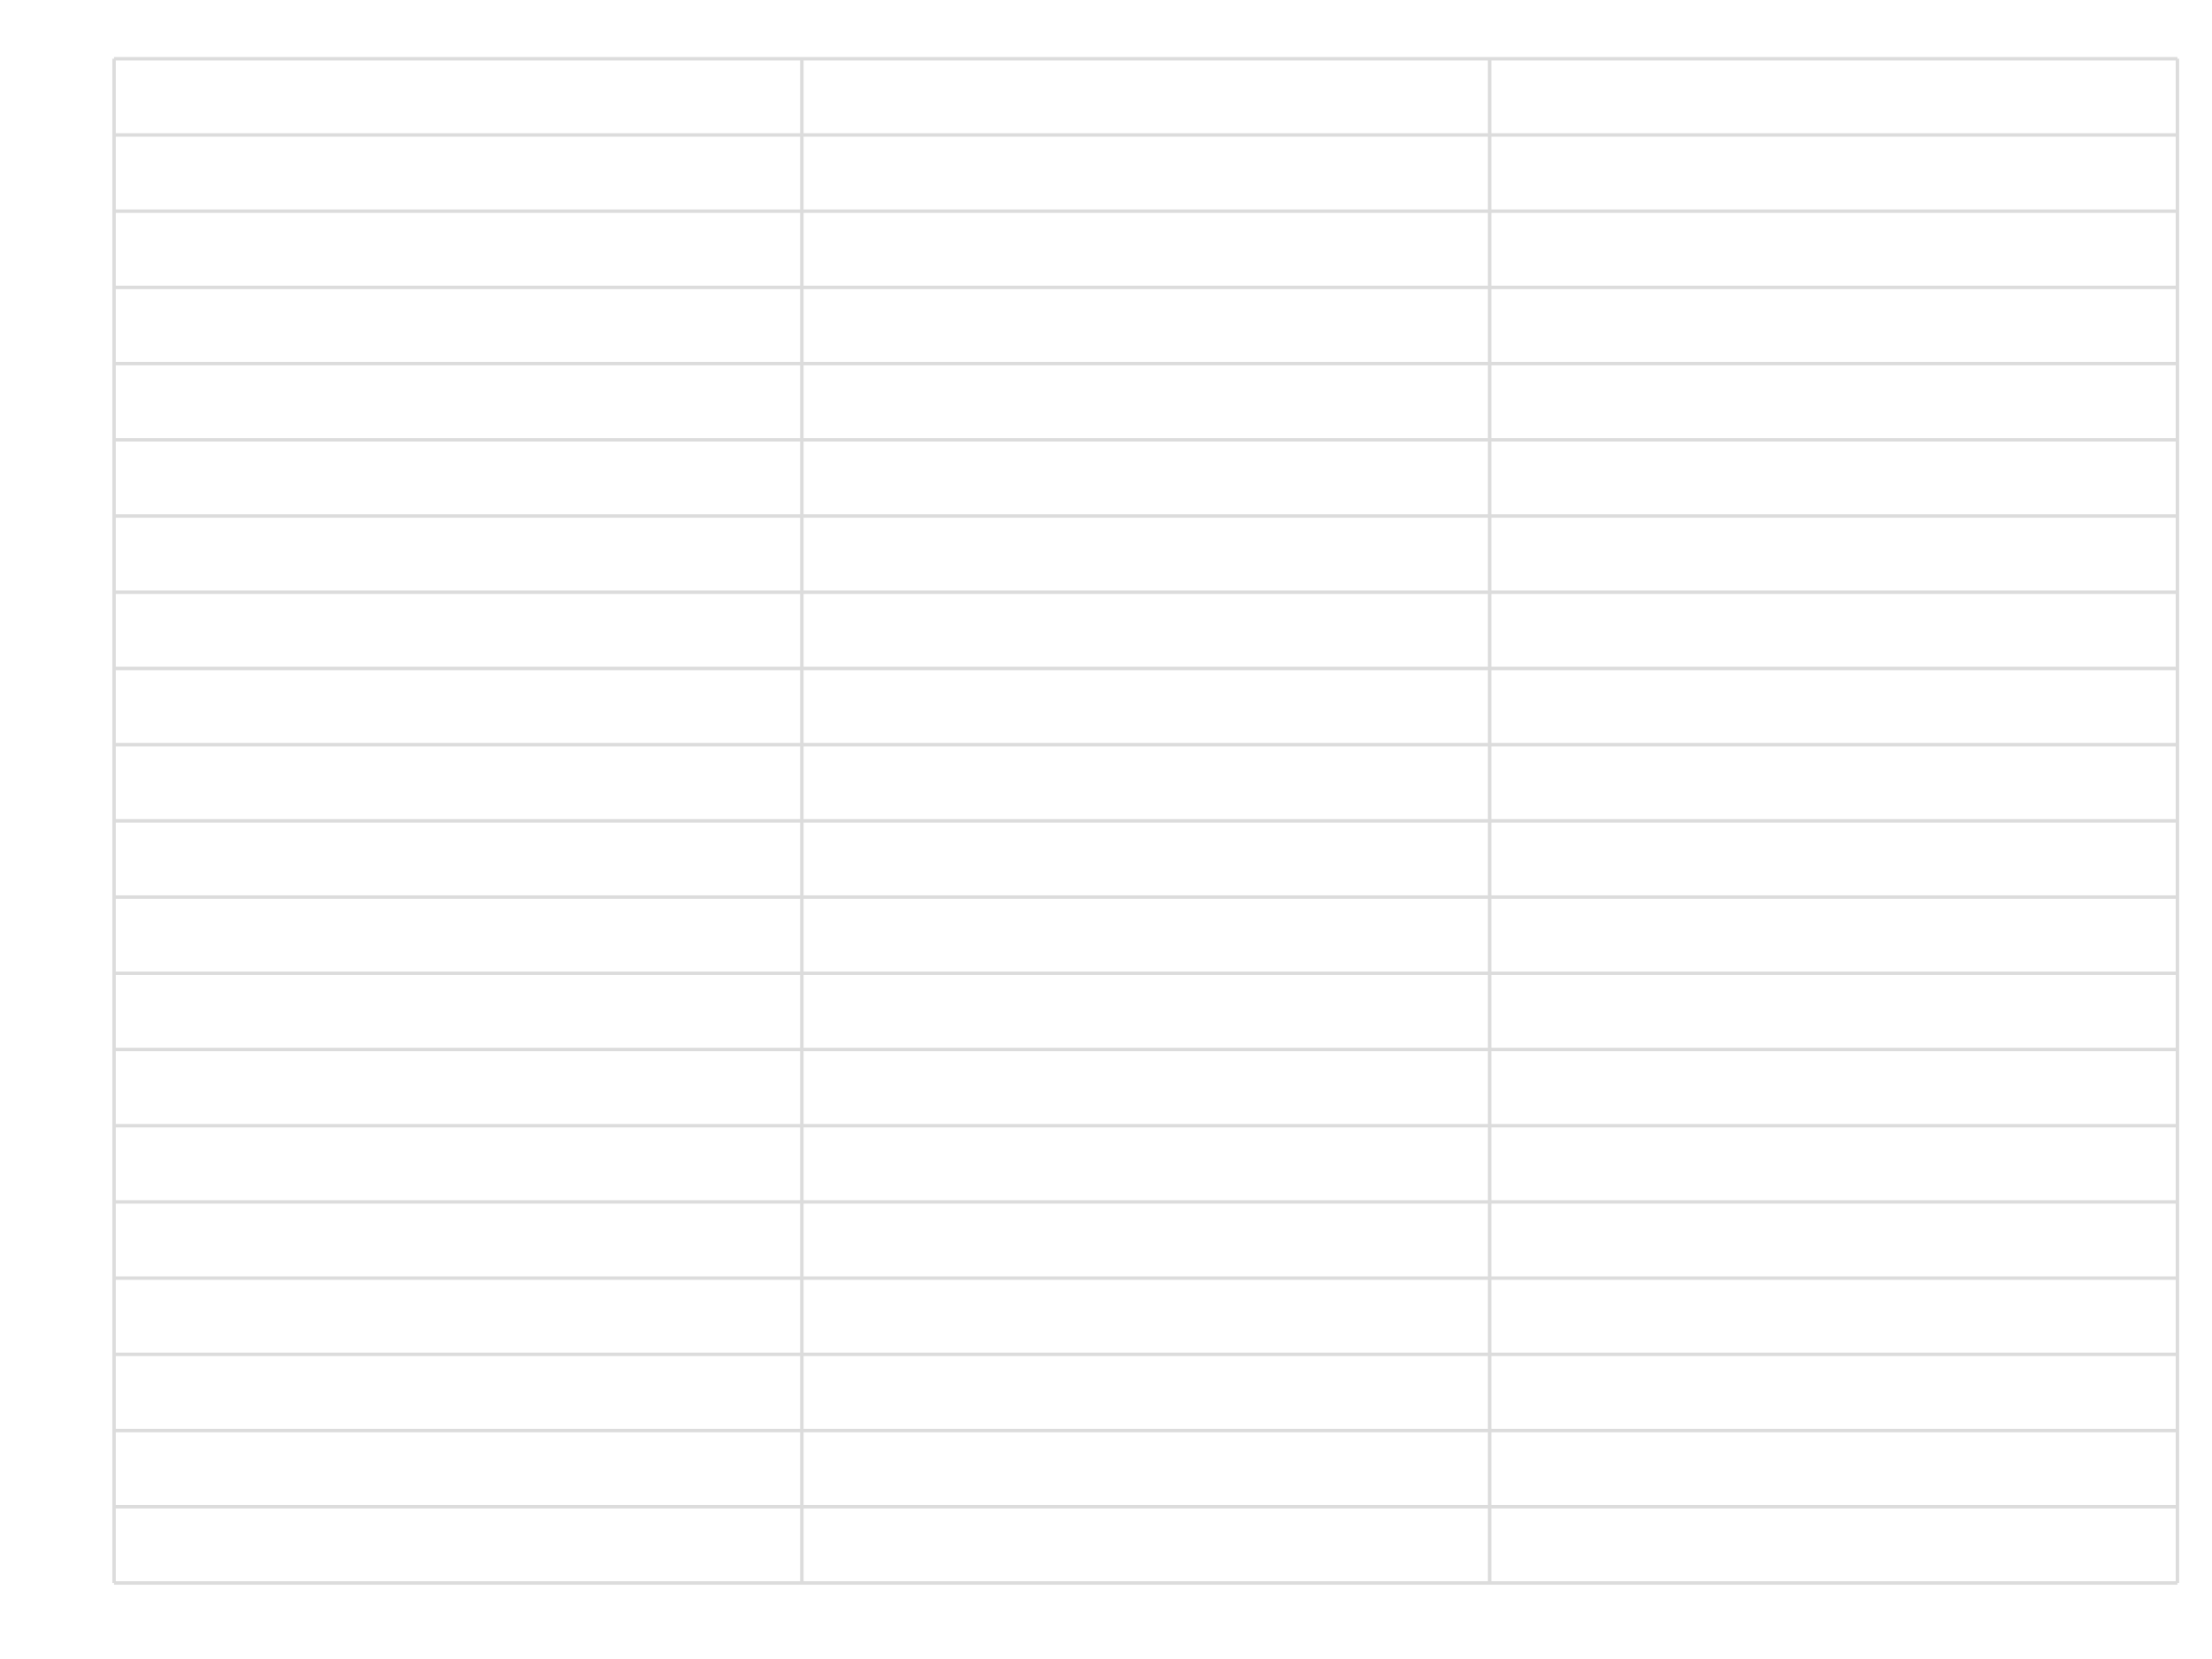 <?xml version="1.0" encoding="UTF-8" standalone="no"?>
<svg width="640" height="480" version="1.1" xmlns:xlink="http://www.w3.org/1999/xlink" xmlns="http://www.w3.org/2000/svg">
	<path d="M33 458h597M33 435.95h597M33 413.9h597M33 391.85h597M33 369.8h597M33 347.75h597M33 325.7h597M33 303.65h597M33 281.6h597M33 259.55h597M33 237.5h597M33 215.45h597M33 193.4h597M33 171.35h597M33 149.3h597M33 127.25h597M33 105.2h597M33 83.15h597M33 61.1h597M33 39.05h597M33 17h597M33 17v441M232 17v441M431 17v441M630 17v441" stroke="rgb(220,220,220)"/>
</svg>